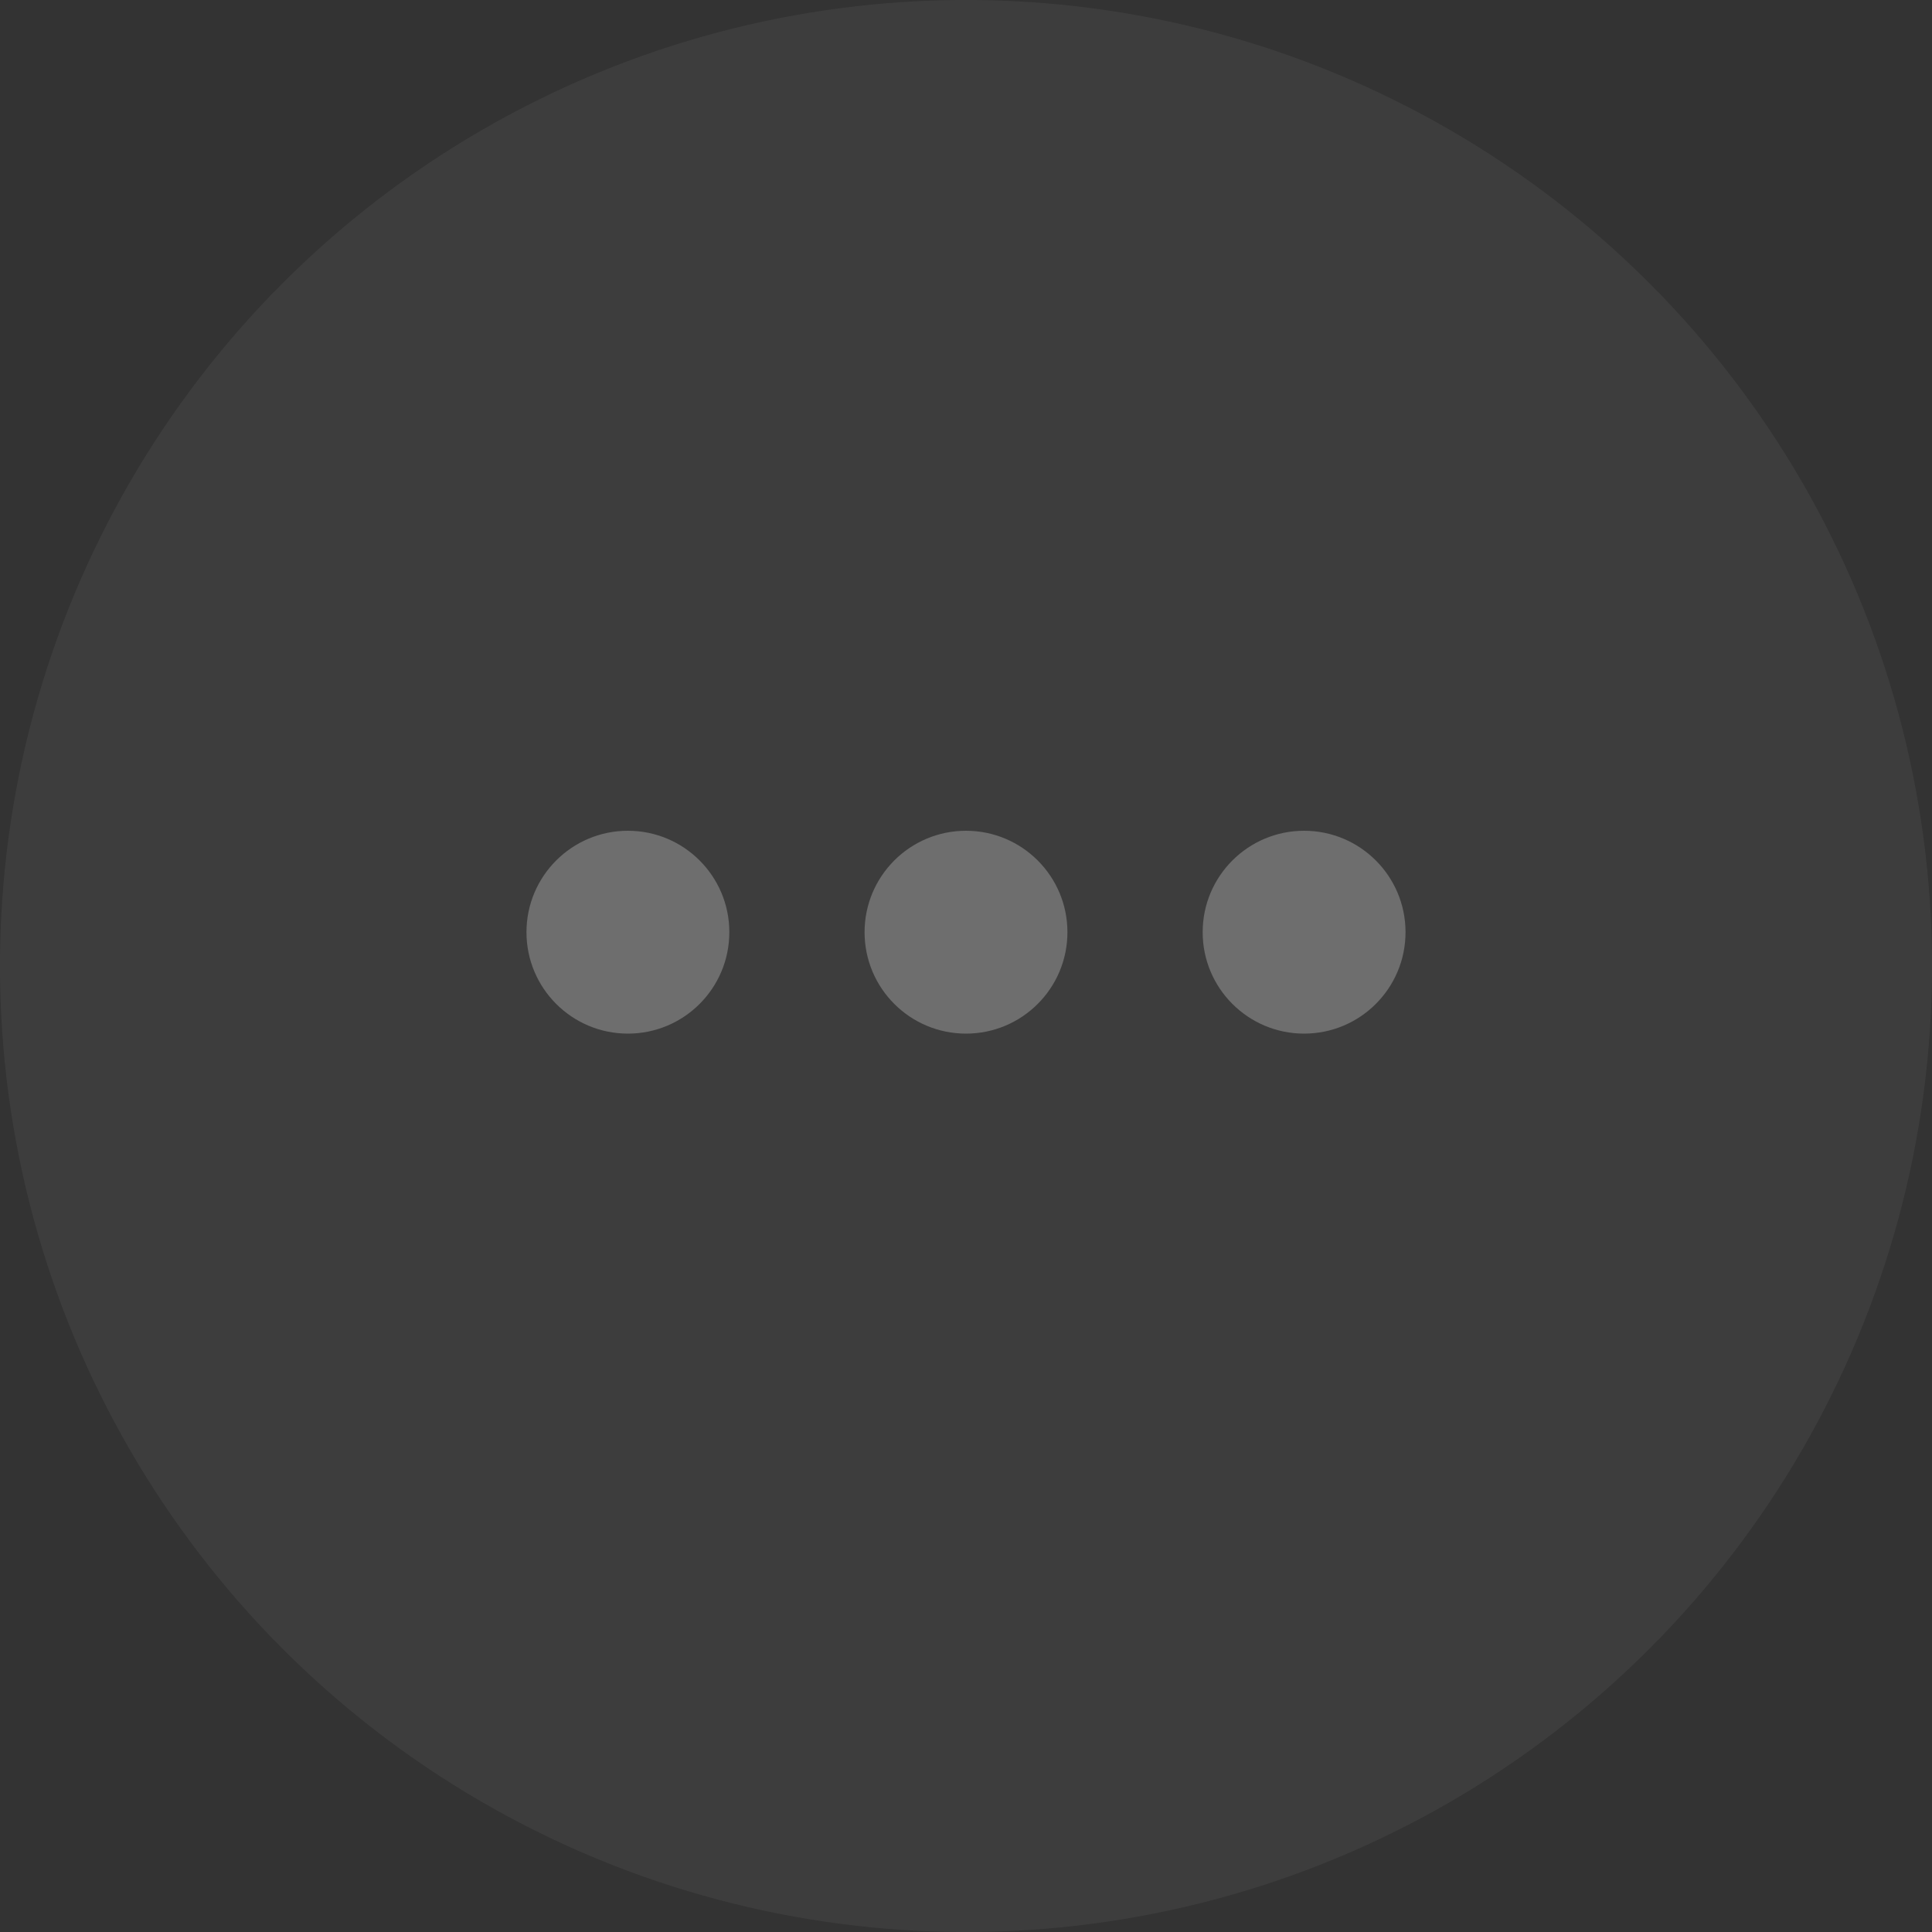 <svg xmlns="http://www.w3.org/2000/svg" xmlns:xlink="http://www.w3.org/1999/xlink" width="40" height="40" viewBox="0 0 40 40">
  <rect x="0" y="0" width="40" height="40" fill="#333333" stroke="none"/>
  <defs>
    <path id="glr_more_icon_disabled-a" d="M17,4.4 C15.84,4.4 14.9,3.46 14.9,2.3 C14.9,1.14 15.84,0.2 17,0.2 C18.16,0.2 19.1,1.14 19.1,2.3 C19.1,3.46 18.16,4.4 17,4.4 Z M3,4.4 C1.84,4.4 0.9,3.46 0.9,2.3 C0.9,1.14 1.84,0.2 3,0.2 C4.16,0.2 5.1,1.14 5.1,2.3 C5.1,3.46 4.16,4.4 3,4.4 Z M10,4.4 C8.84,4.4 7.9,3.46 7.9,2.3 C7.9,1.14 8.84,0.2 10,0.2 C11.16,0.2 12.1,1.14 12.1,2.3 C12.1,3.46 11.16,4.4 10,4.4 Z"/>
  </defs>
  <g fill="none" fill-rule="evenodd">
    <circle cx="20" cy="20" r="20" fill="#FFF" fill-opacity=".054" fill-rule="nonzero"/>
    <g transform="translate(10 17)">
      <use fill="#FFF" fill-opacity=".253" xlink:href="#glr_more_icon_disabled-a"/>
    </g>
  </g>
</svg>
